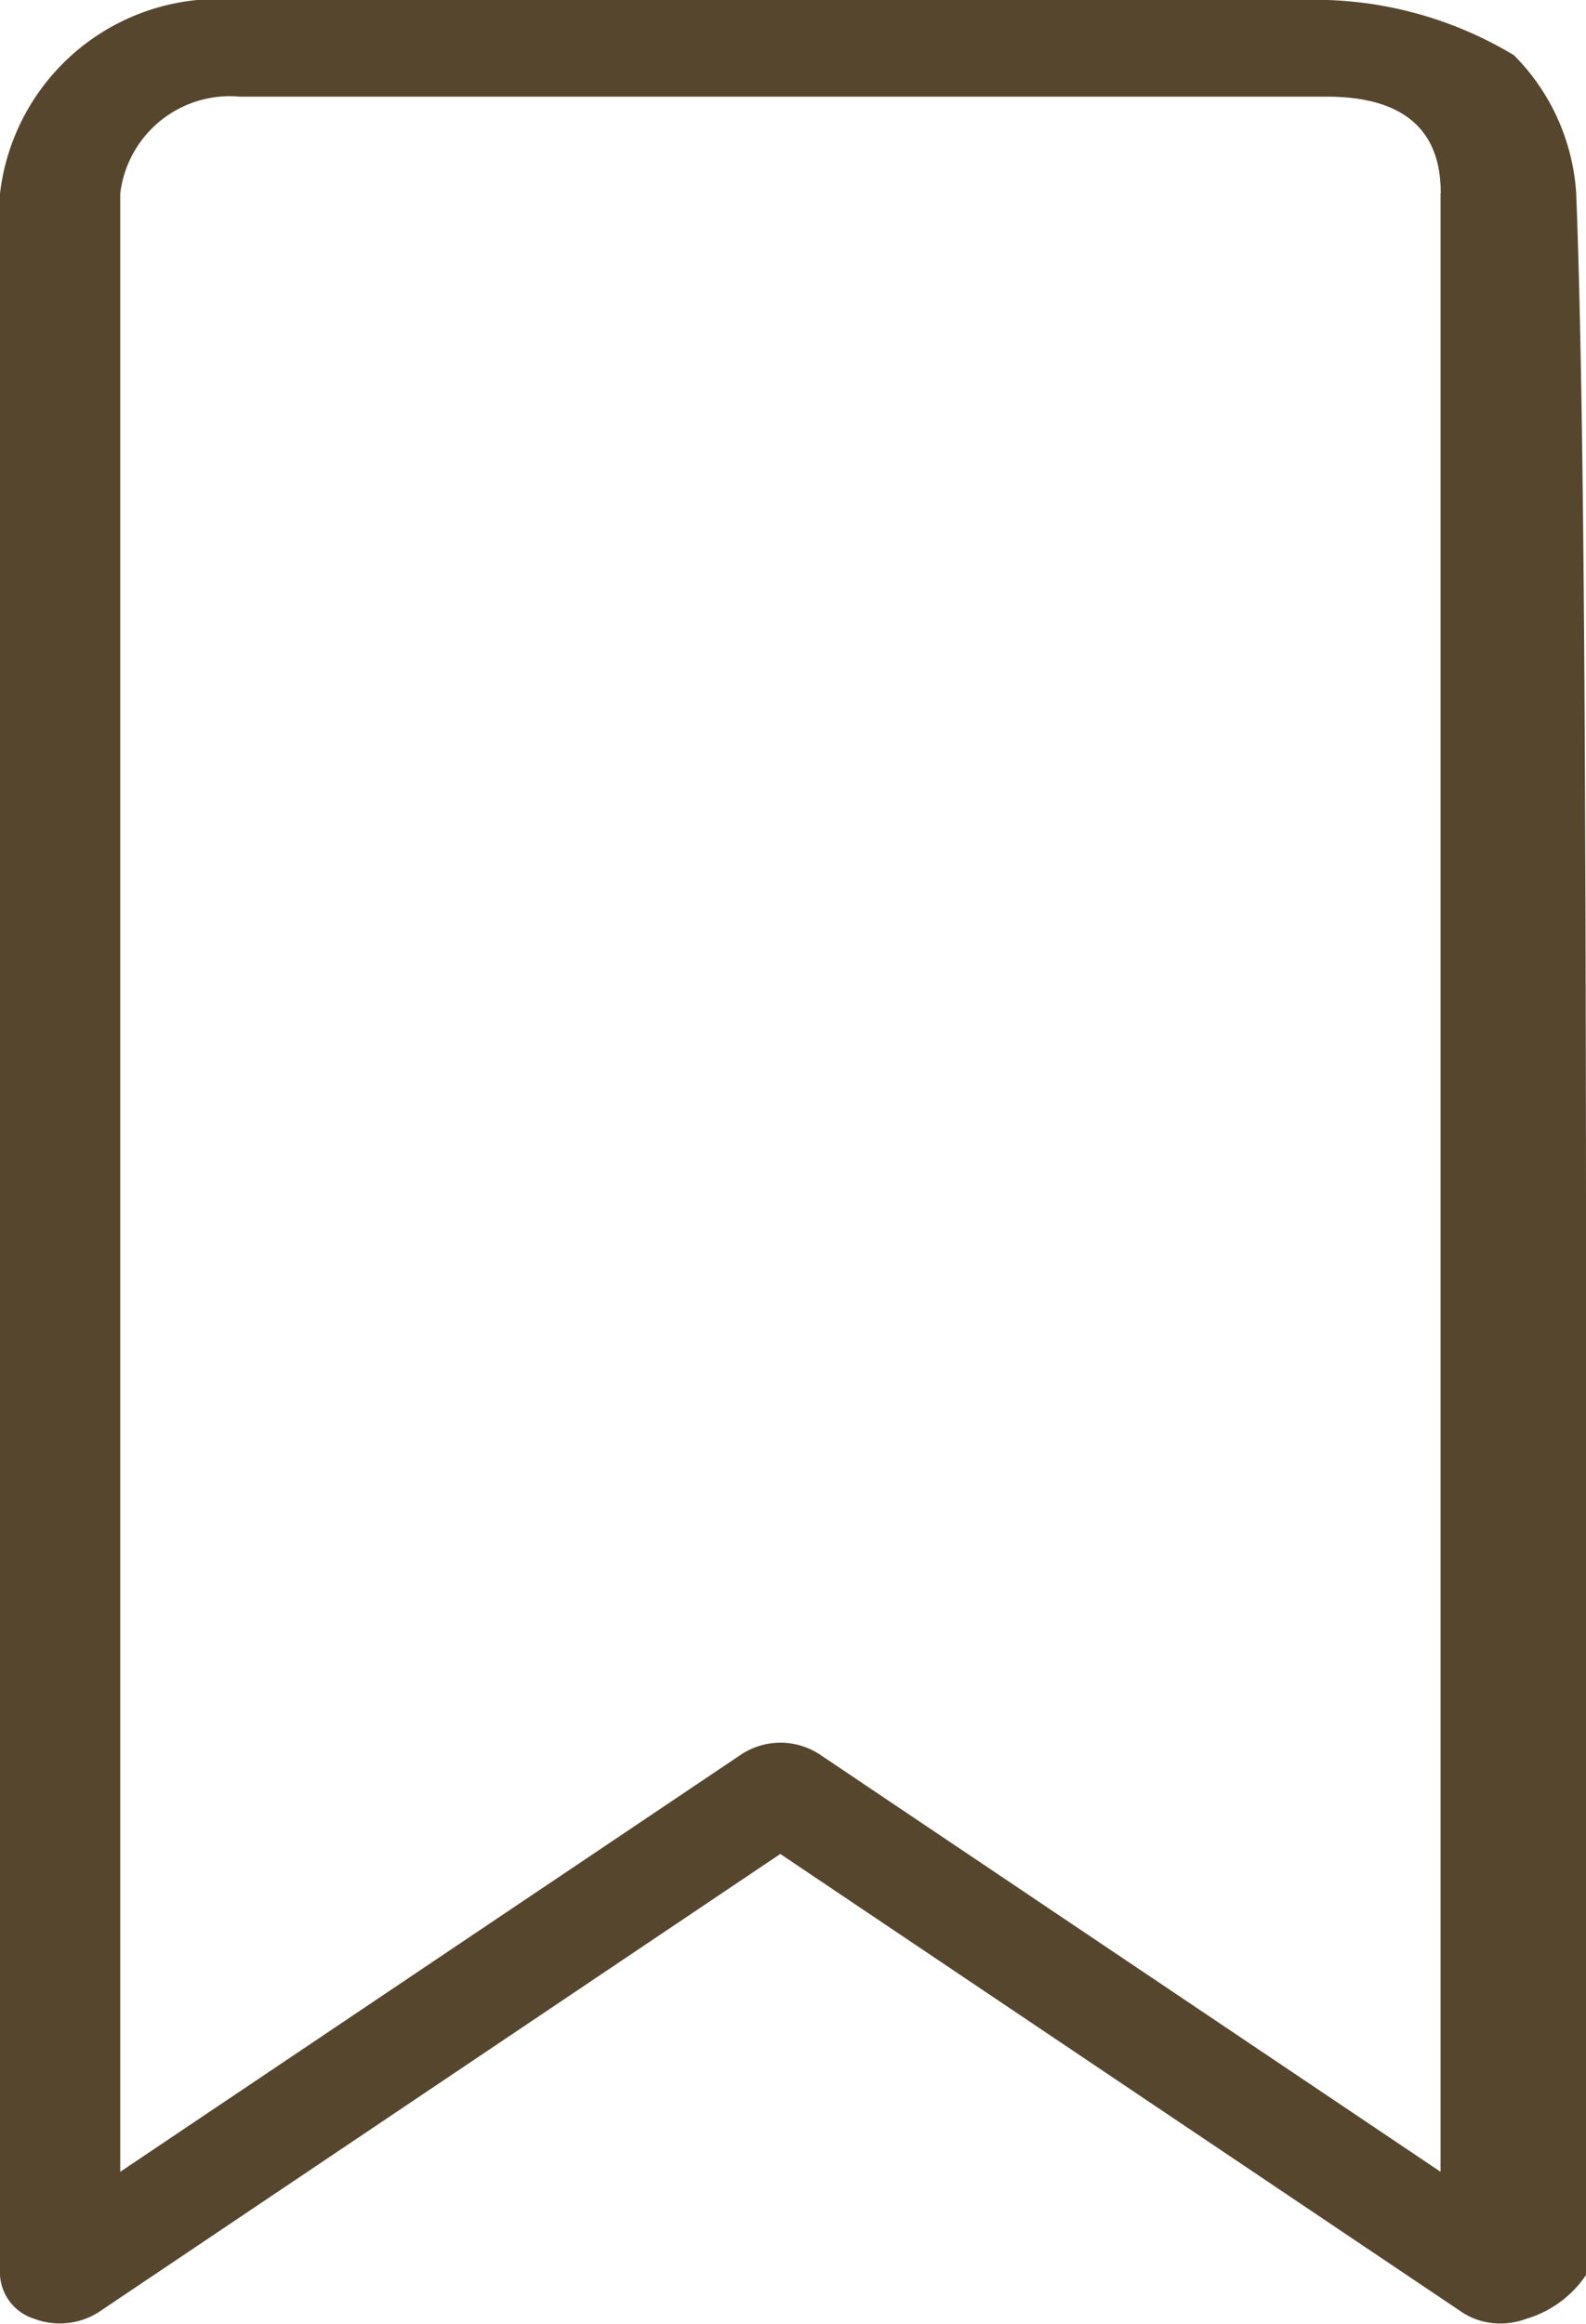 <svg id="bookmark" xmlns="http://www.w3.org/2000/svg" width="7.927" height="11.61" viewBox="0 0 7.927 11.61">
  <g id="Group_9" data-name="Group 9" transform="translate(0 0)">
    <path id="Path_51" data-name="Path 51" d="M86.533,0a1.1,1.1,0,0,0-1.2.967v10.4a.244.244,0,0,0,.173.219.361.361,0,0,0,.319-.033l3.408-2.29,3.408,2.29a.347.347,0,0,0,.192.056.359.359,0,0,0,.127-.023.548.548,0,0,0,.3-.219c0-5.581.01-8.893-.049-10.4A1.074,1.074,0,0,0,92.9.276,1.928,1.928,0,0,0,91.967,0Zm6,.967v9.884L89.426,8.763a.358.358,0,0,0-.384,0l-3.108,2.088V.967a.552.552,0,0,1,.6-.484h5.434C92.485.484,92.534.791,92.534.967Z" transform="translate(-85.333 0)" fill="#56462E"/>
  </g>
</svg>

